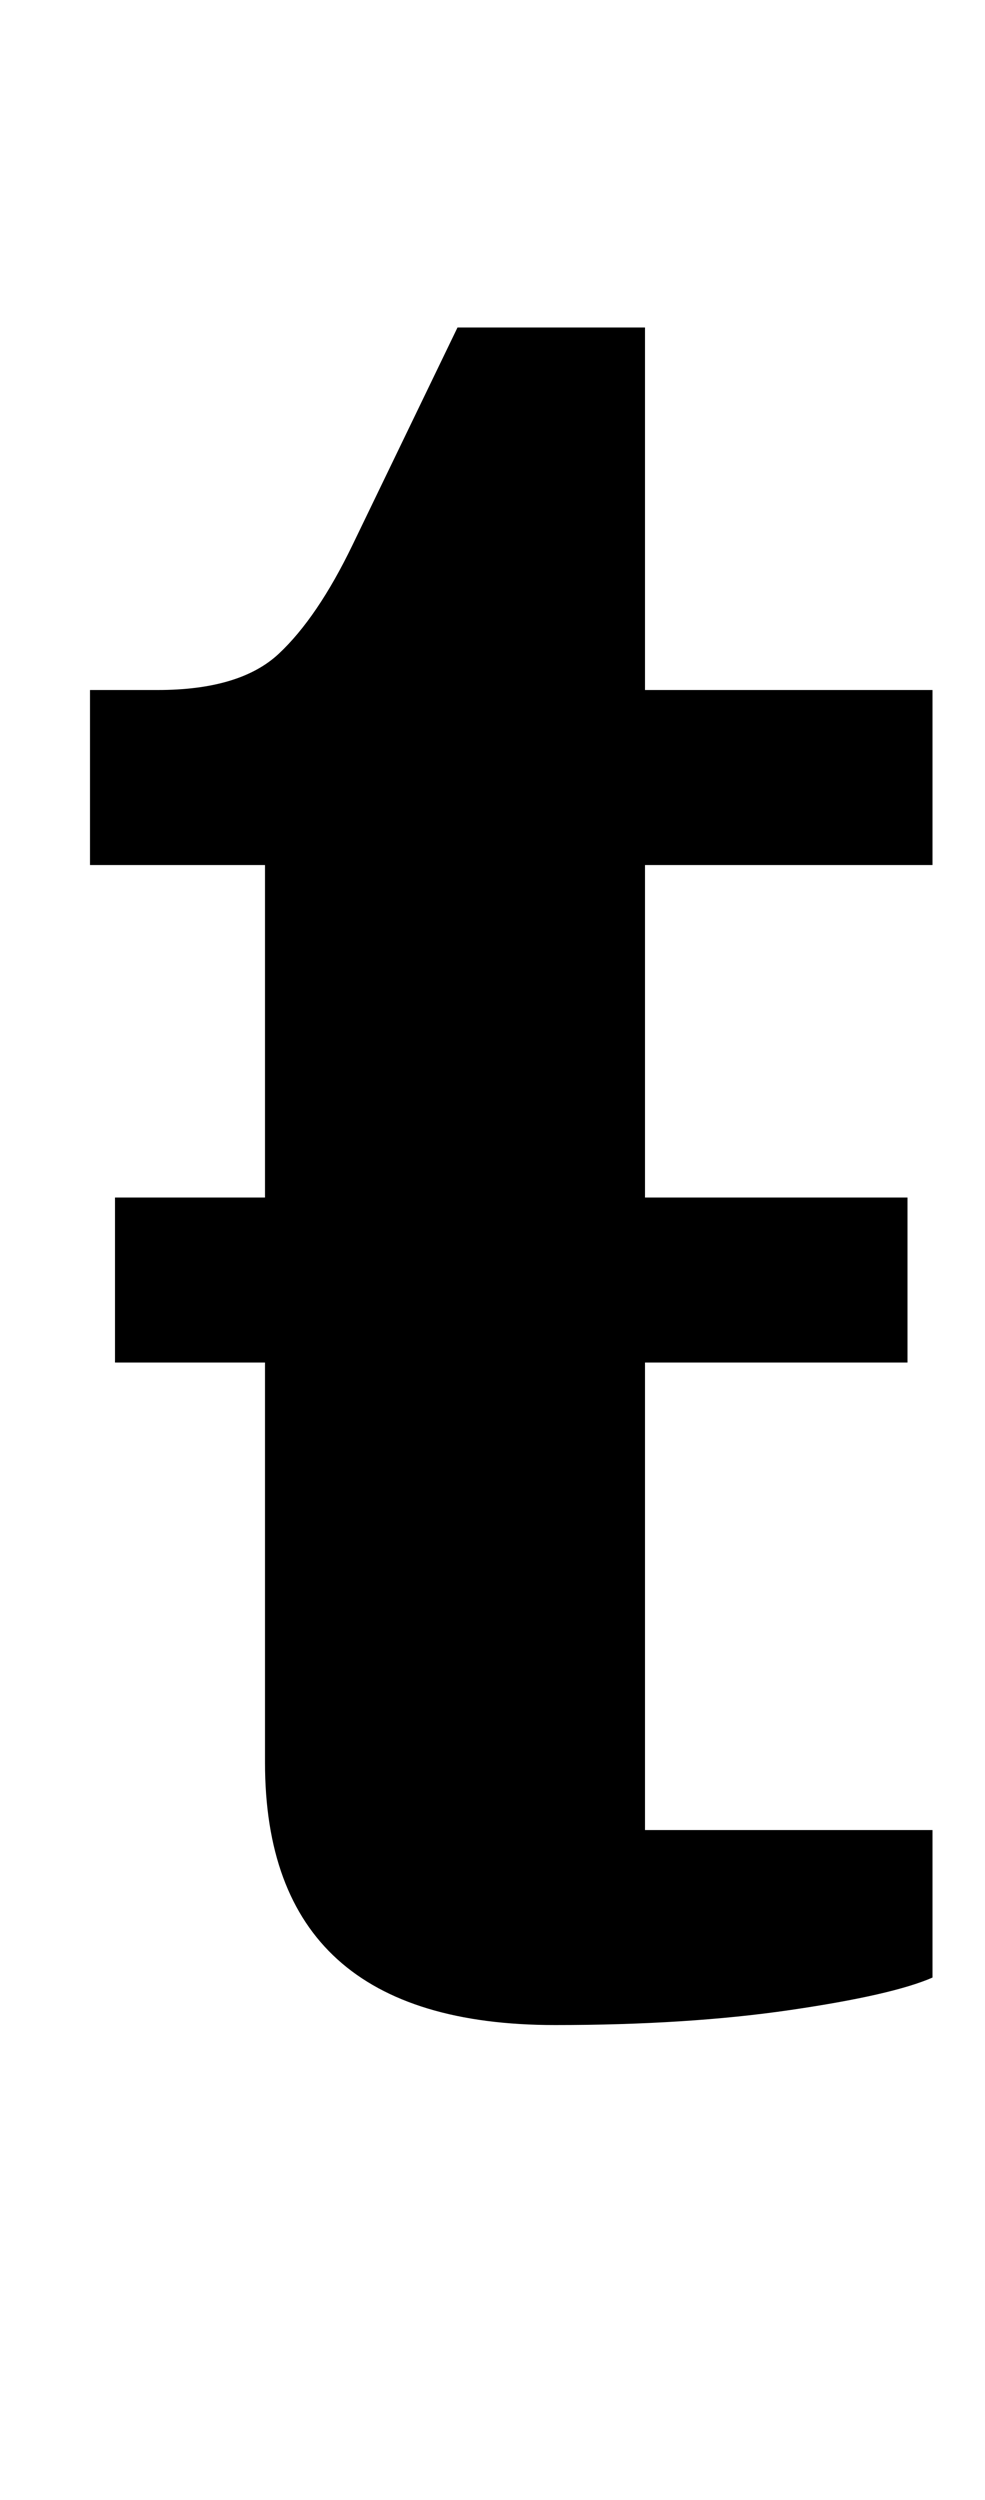 <?xml version="1.0" standalone="no"?>
<!DOCTYPE svg PUBLIC "-//W3C//DTD SVG 1.1//EN" "http://www.w3.org/Graphics/SVG/1.1/DTD/svg11.dtd" >
<svg xmlns="http://www.w3.org/2000/svg" xmlns:xlink="http://www.w3.org/1999/xlink" version="1.1" viewBox="-10 0 394 1000">
  <g transform="matrix(1 0 0 -1 0 800)">
   <path fill="currentColor"
d="M212 -10q-116 0 -116 105v160h-60v66h60v133h-70v70h27q33 0 48.5 14.5t29.5 43.5l42 87h75v-145h115v-70h-115v-133h105v-66h-105v-187h115v-59q-16 -7 -57 -13t-94 -6z" />
  </g>

</svg>
